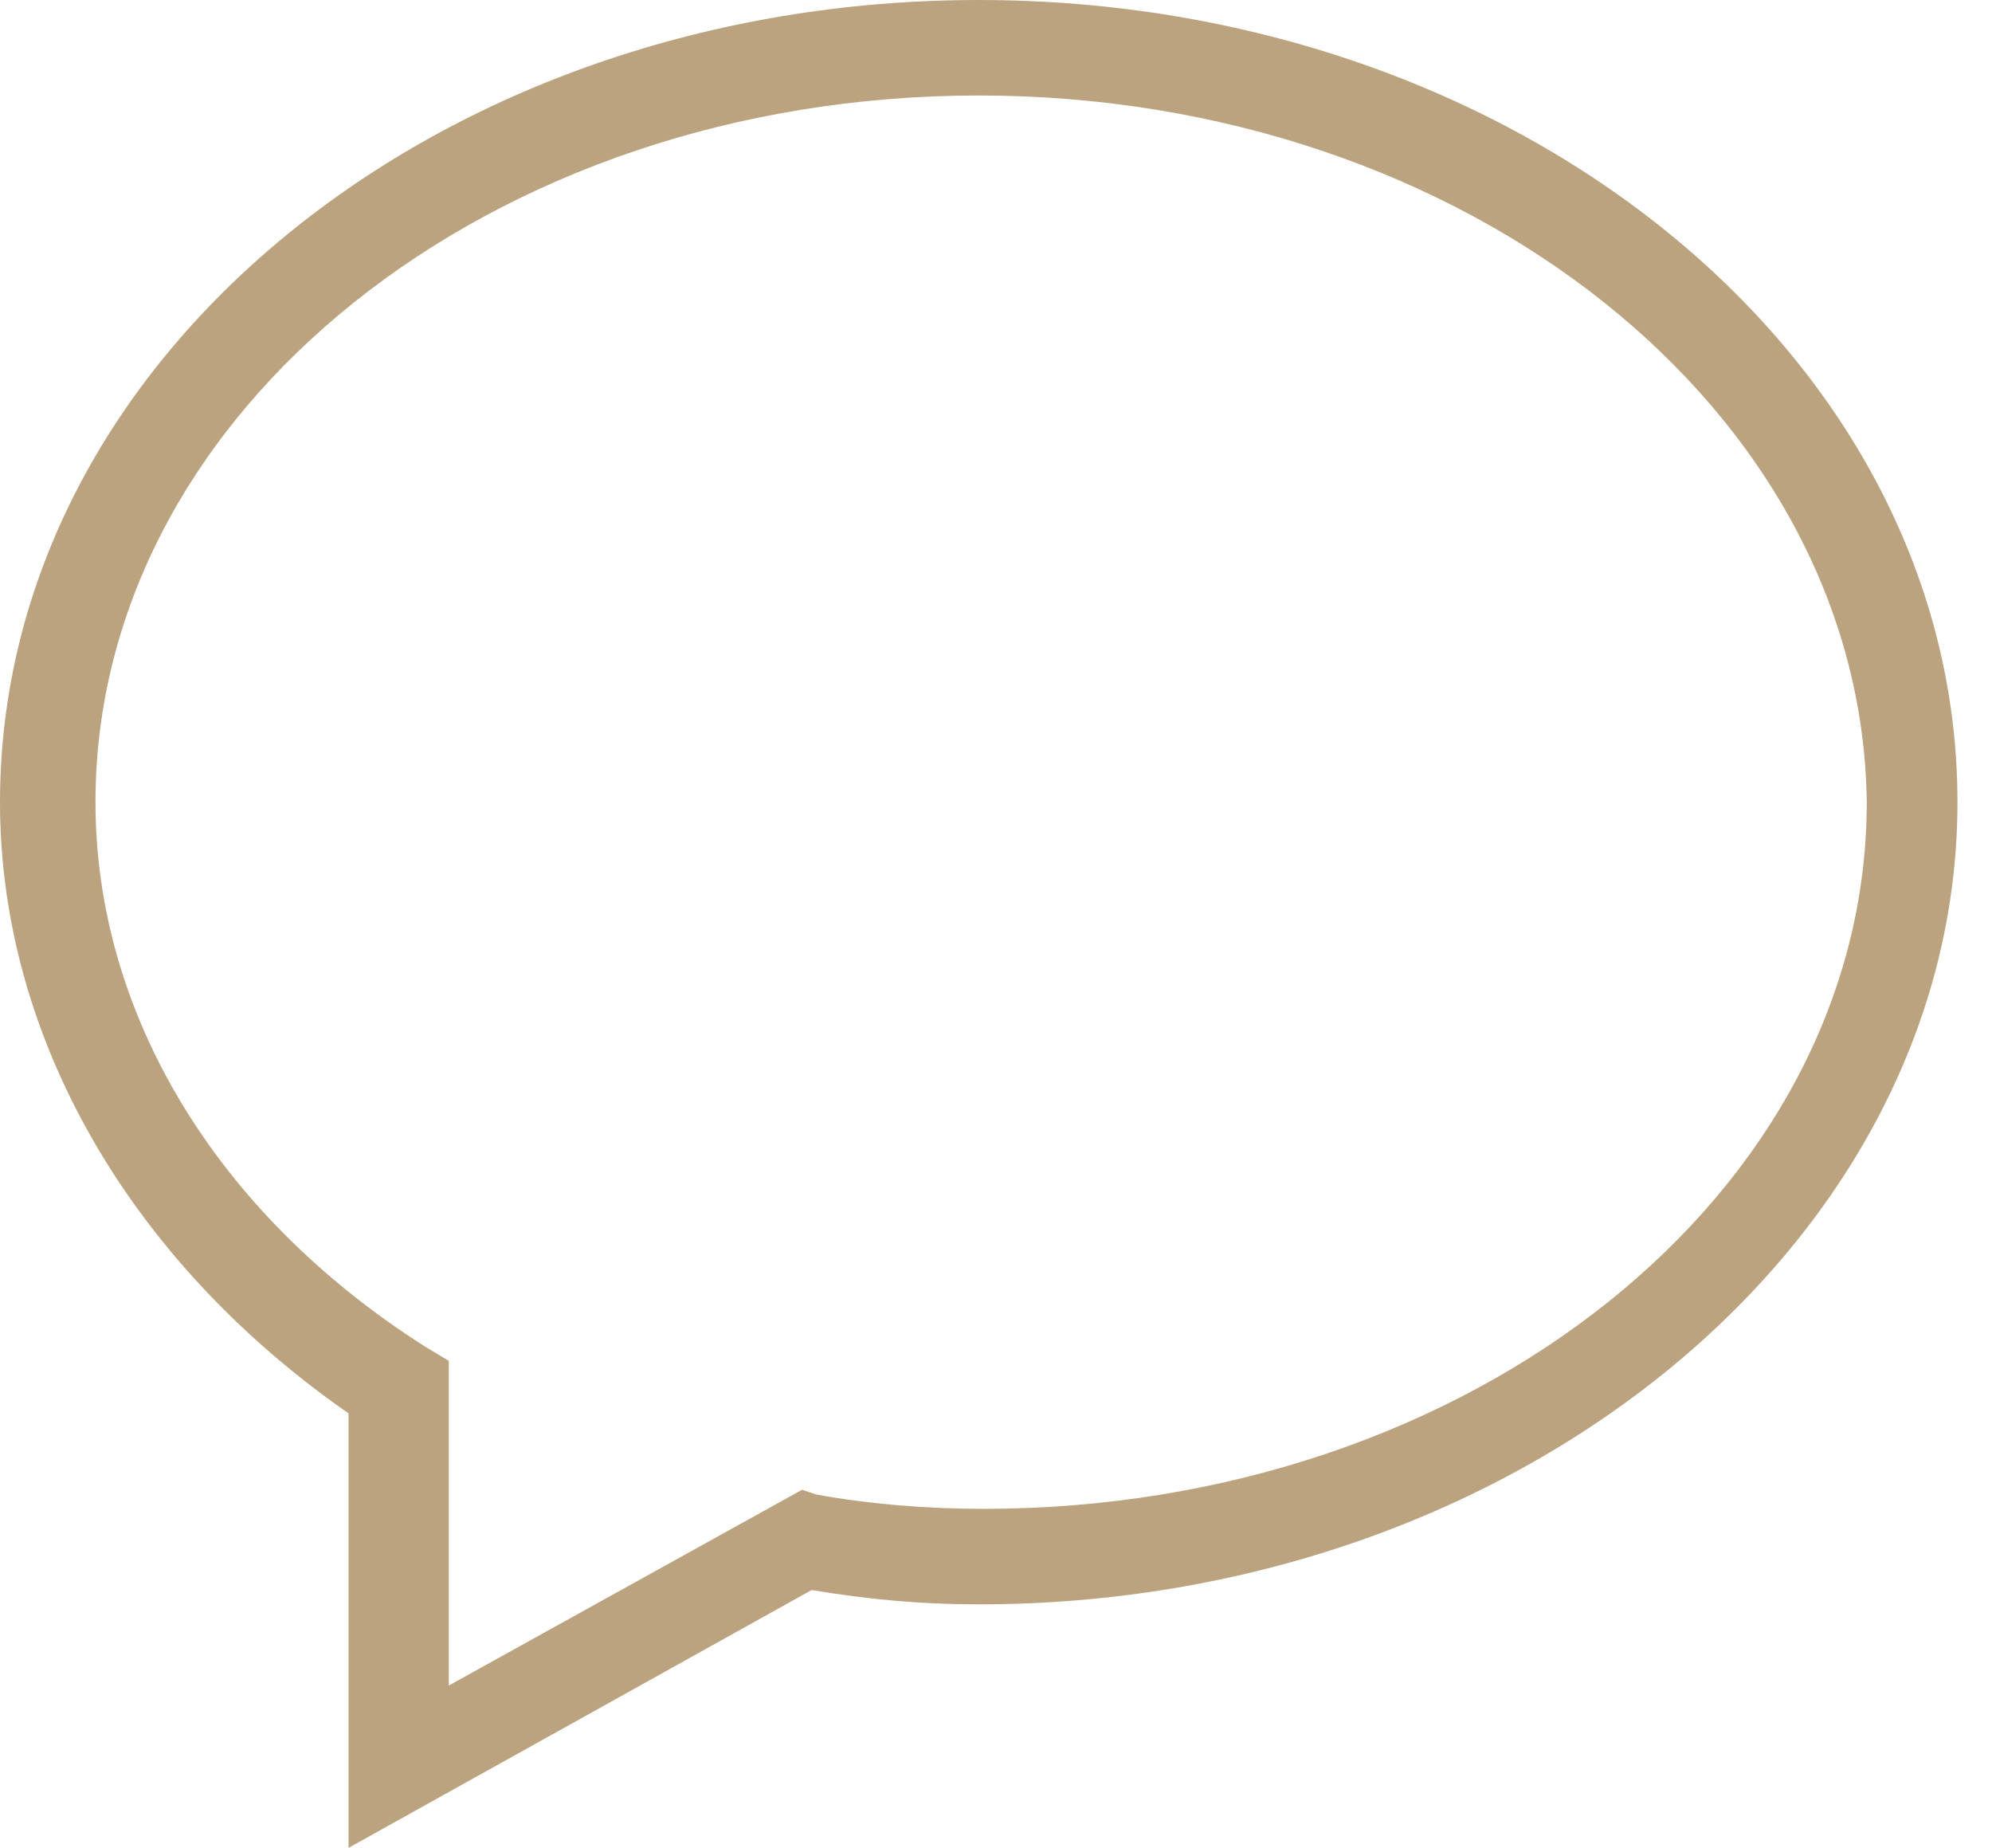 <?xml version="1.0" standalone="no"?><!DOCTYPE svg PUBLIC "-//W3C//DTD SVG 1.1//EN" "http://www.w3.org/Graphics/SVG/1.1/DTD/svg11.dtd"><svg t="1579014495086" class="icon" viewBox="0 0 1104 1024" version="1.1" xmlns="http://www.w3.org/2000/svg" p-id="3183" xmlns:xlink="http://www.w3.org/1999/xlink" width="215.625" height="200"><defs><style type="text/css"></style></defs><path d="M193.158 1024v-240.786C71.442 698.543 0 574.181 0 444.527 0 198.45 243.432 0 542.429 0S1084.858 198.45 1084.858 444.527c0 243.432-243.432 444.527-542.429 444.527-31.752 0-60.858-2.646-92.61-7.938l-256.661 142.884zM542.429 52.92C272.537 52.92 52.92 227.556 52.92 444.527c0 116.424 66.15 227.556 182.574 301.643l13.23 7.938v179.928l195.804-108.486 7.938 2.646c29.106 5.292 60.858 7.938 92.61 7.938 269.891 0 489.509-174.636 489.509-391.607C1031.938 227.556 812.32 52.92 542.429 52.92z" fill="#BBA37F" p-id="3184"></path></svg>